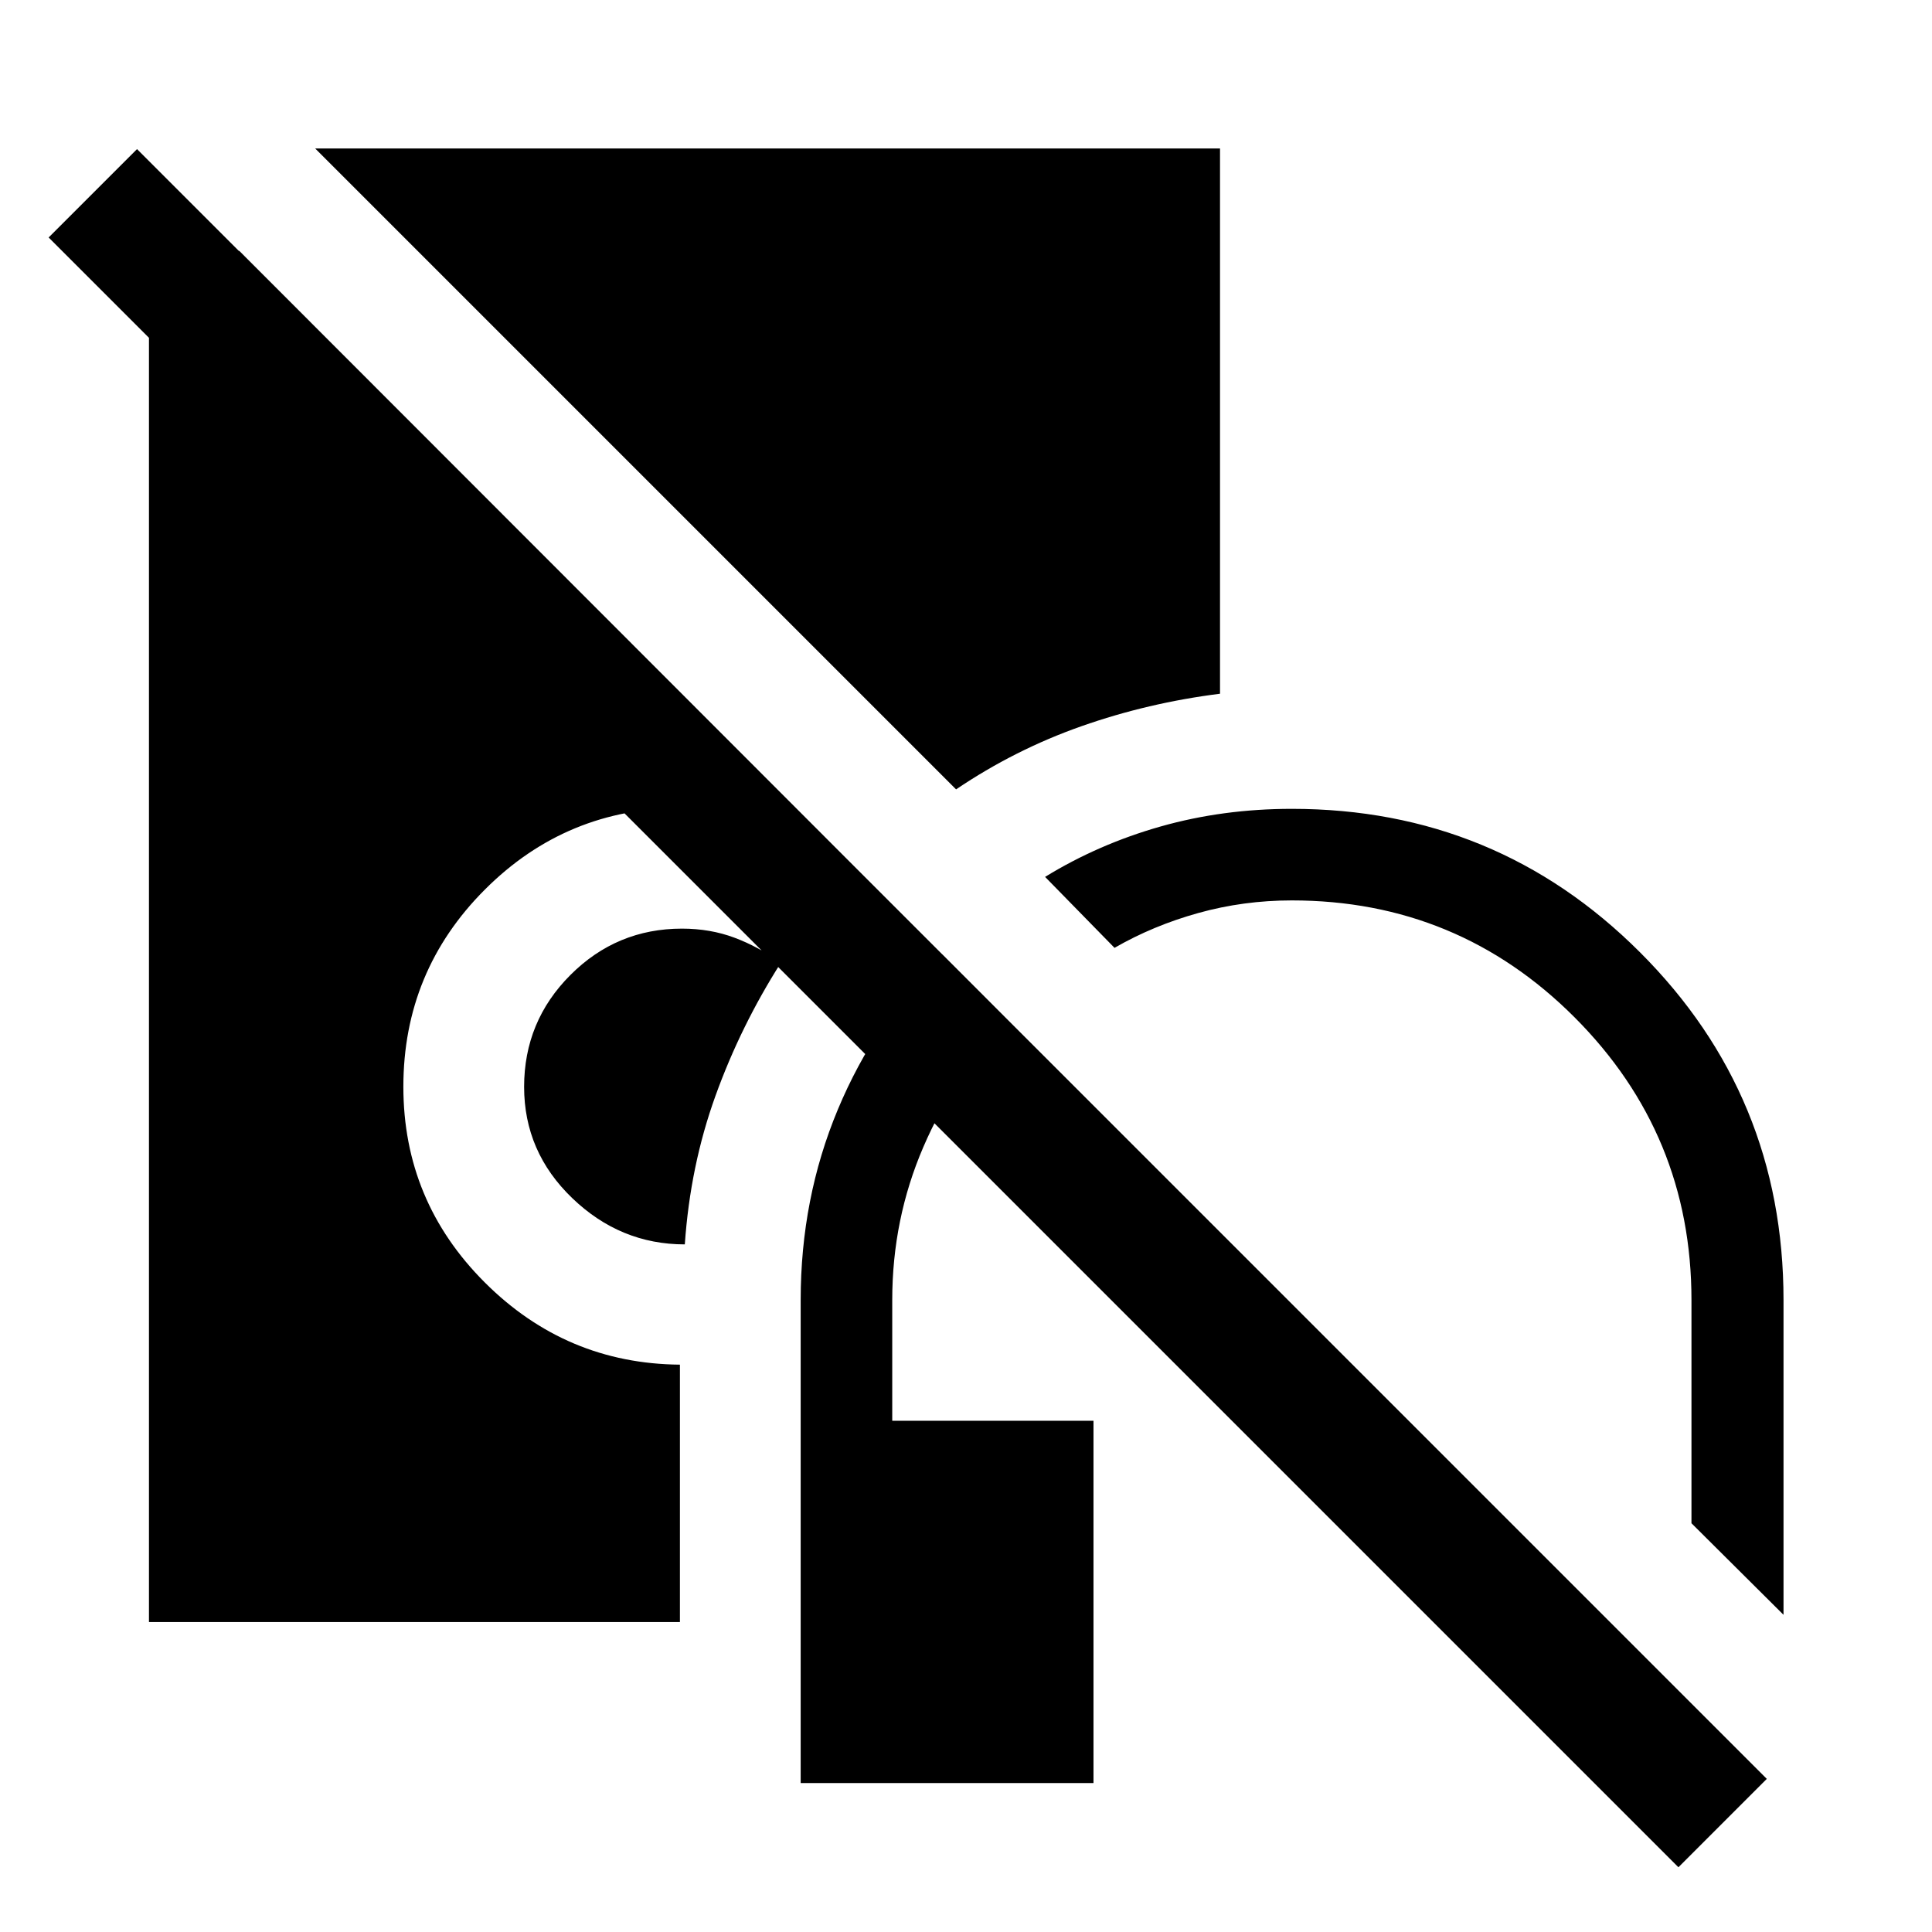 <svg xmlns="http://www.w3.org/2000/svg" height="48" viewBox="0 -960 960 960" width="48"><path d="M397.85-74.02v-240q0-50.44 18.45-94.63 18.46-44.2 51.93-77.15l32.79 32.82q-26.72 27-42.19 62.87-15.48 35.88-15.48 76.09v60h100v180h-145.5Zm488.37-83.59-45.74-45.5v-110.91q0-82.28-58.04-140.43-58.05-58.14-140.53-58.14-24 0-46.45 6.25-22.46 6.25-41.66 17.32l-34.5-35.26q26.53-16.29 57.42-25.05 30.9-8.76 65.19-8.76 101.66 0 172.98 71.26 71.33 71.25 71.33 172.81v156.41ZM340.28-341.67q-32.04 0-55.94-22.99-23.91-22.98-23.91-55.27 0-32.59 23.01-55.61 23.01-23.03 55.44-23.03 14.03 0 26.06 4.5t23.06 12.5q-19.91 31.27-32.47 66.05-12.56 34.78-15.25 73.85Zm134.79-226.09L156.61-886.22h449.61v270.93q-35.72 4.49-68.82 16.13-33.1 11.64-62.33 31.4ZM74.02-154.02v-681.31h44.89L420.2-533.8q0 .23-.24.47-.24.24-.48.24-17.24-12-37.36-18.74-20.12-6.74-43.12-6.74-57.48 0-98.02 40.55-40.55 40.54-40.55 98.02 0 56.8 40.43 97.21 40.42 40.4 96.99 40.88v127.89H74.02ZM834-32.17 24.17-842l43.92-43.91L877.91-76.09 834-32.17Z"/></svg>